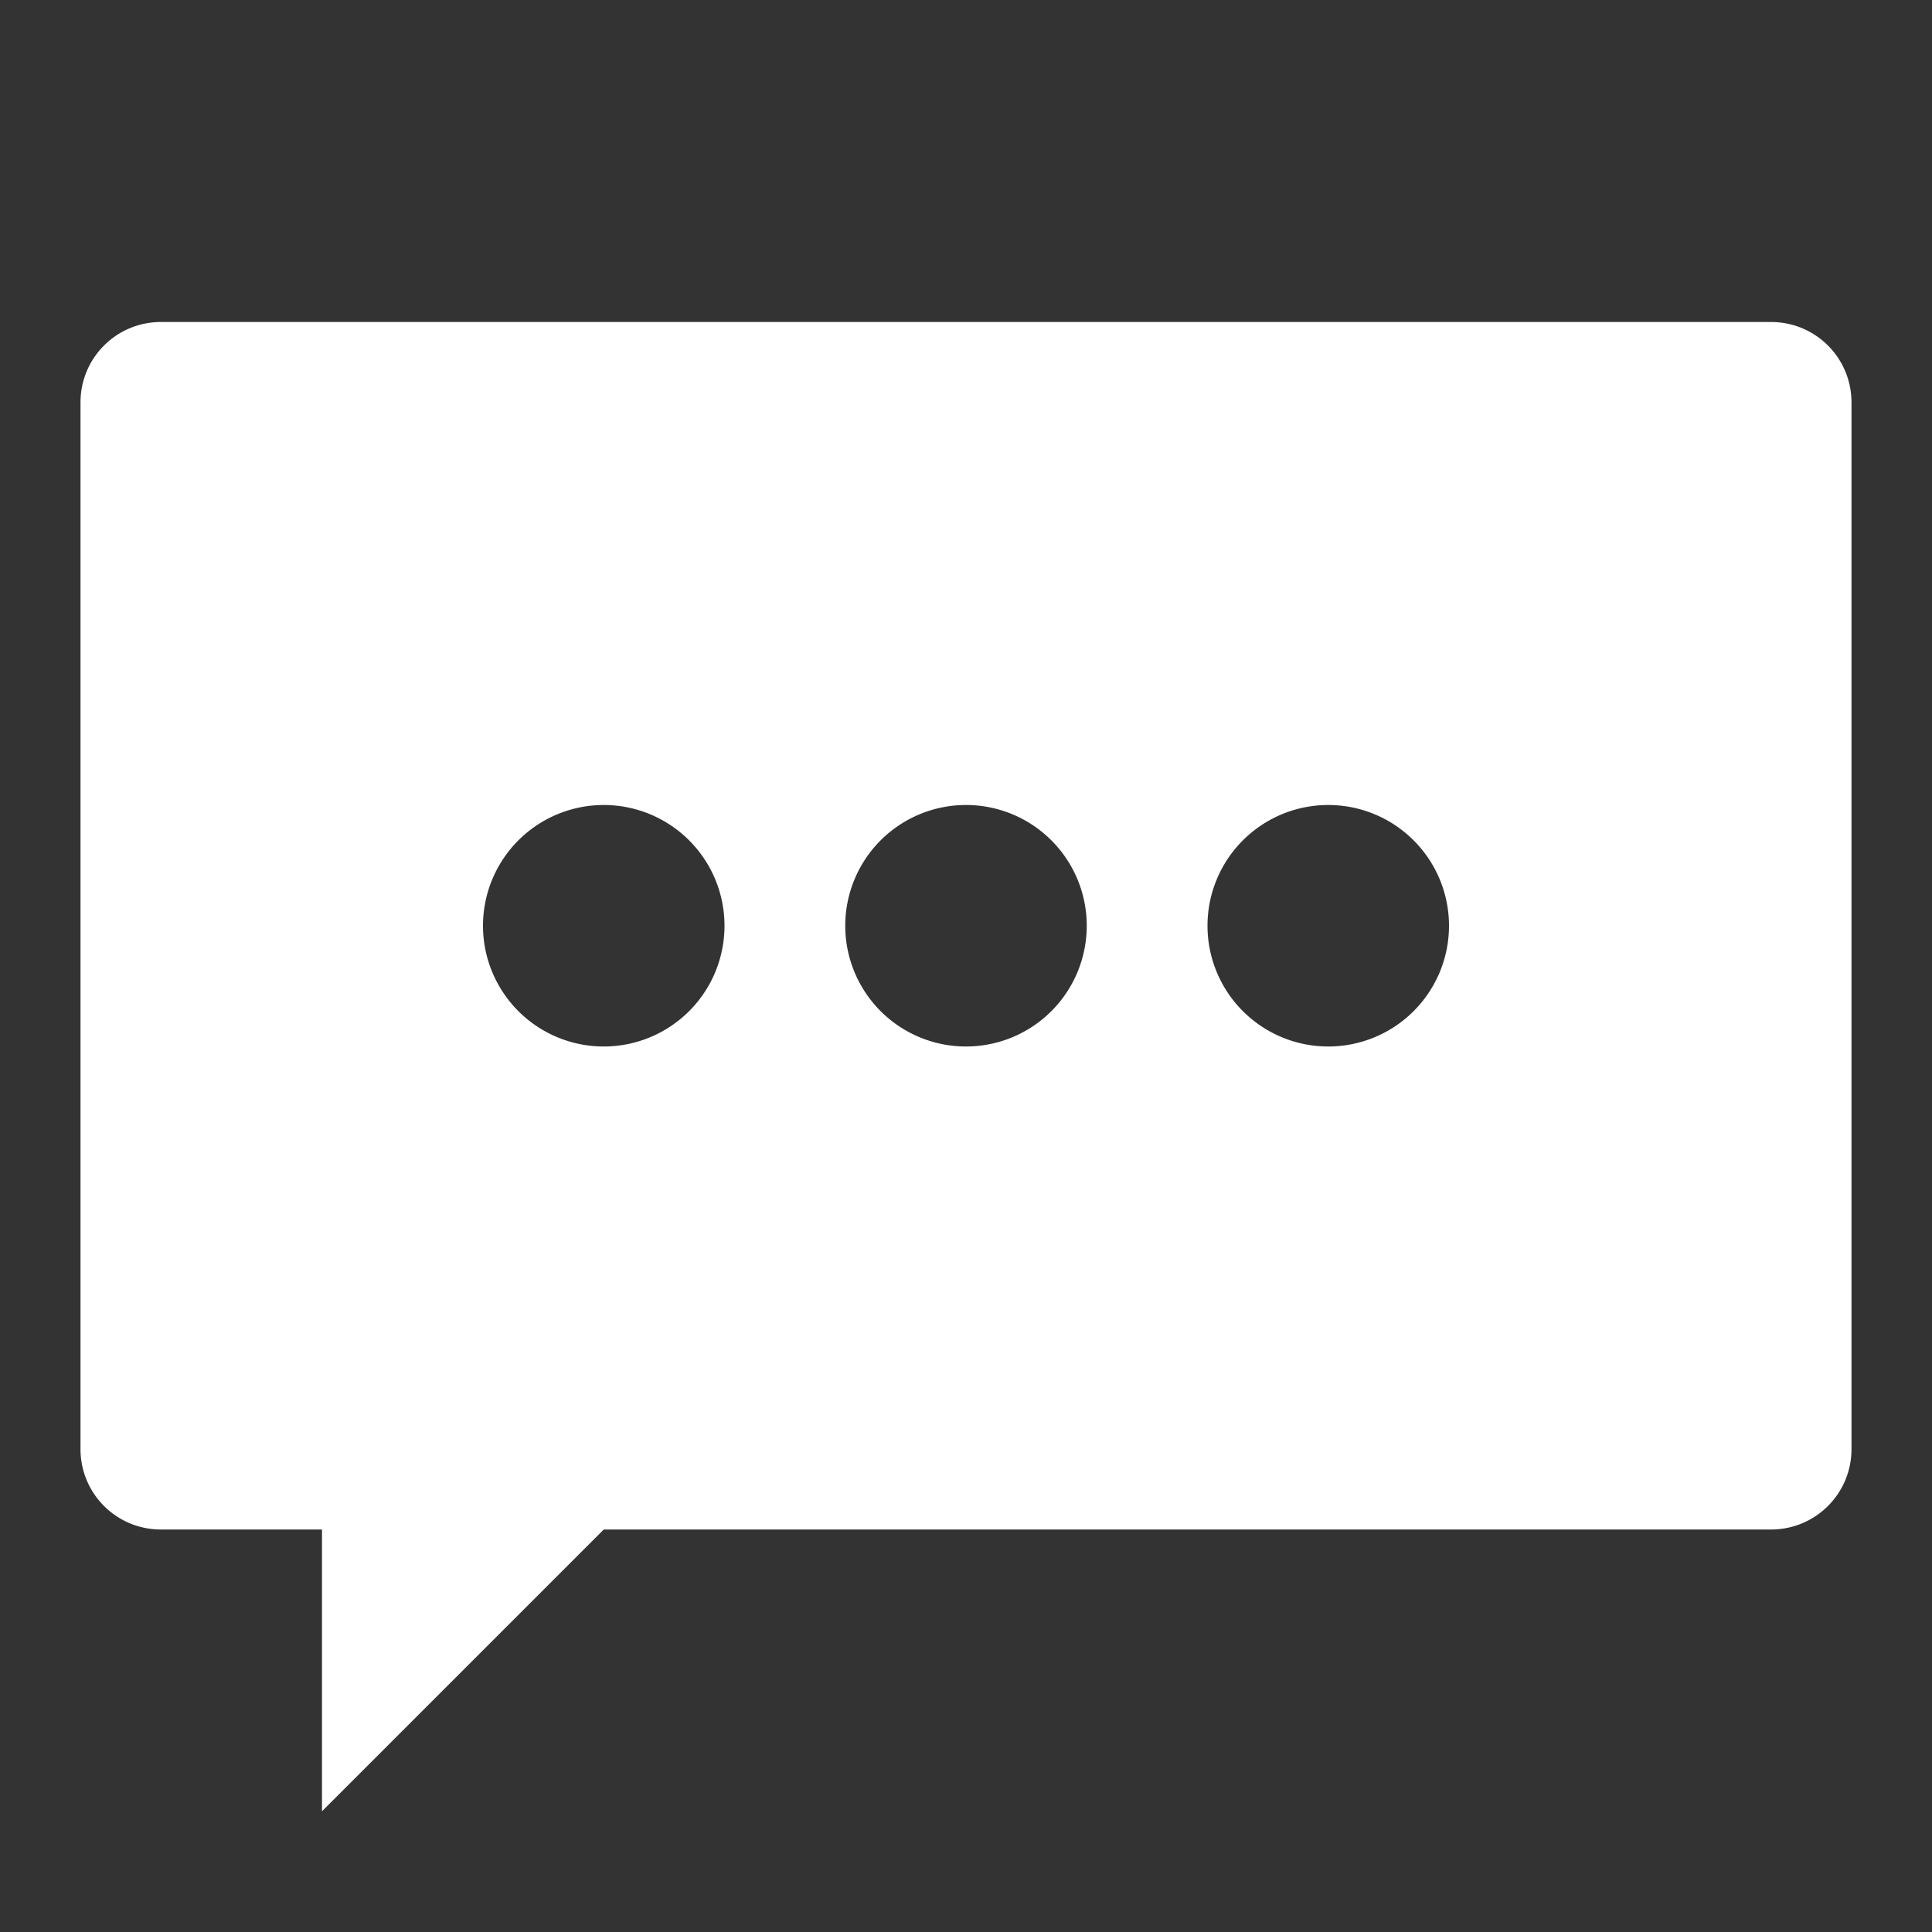 <svg width="48" height="48" version="1.1" viewBox="0 0 48 48" xmlns="http://www.w3.org/2000/svg">
 <rect x="0" y="0" width="48" height="48" fill="#333333" stroke="none"/>
 <path d="m4 8c-1.108 0-2 0.892-2 2v26c0 1.108 0.892 2 2 2h40c1.108 0 2-0.892 2-2v-26c0-1.108-0.892-2-2-2h-40zm11 12a3 3 0 0 1 3 3 3 3 0 0 1 -3 3 3 3 0 0 1 -3 -3 3 3 0 0 1 3 -3zm9 0a3 3 0 0 1 3 3 3 3 0 0 1 -3 3 3 3 0 0 1 -3 -3 3 3 0 0 1 3 -3zm9 0a3 3 0 0 1 3 3 3 3 0 0 1 -3 3 3 3 0 0 1 -3 -3 3 3 0 0 1 3 -3z" fill="#fff"/>
 <path d="m8 37v8l8-8z" fill="#fff"/>
</svg>
